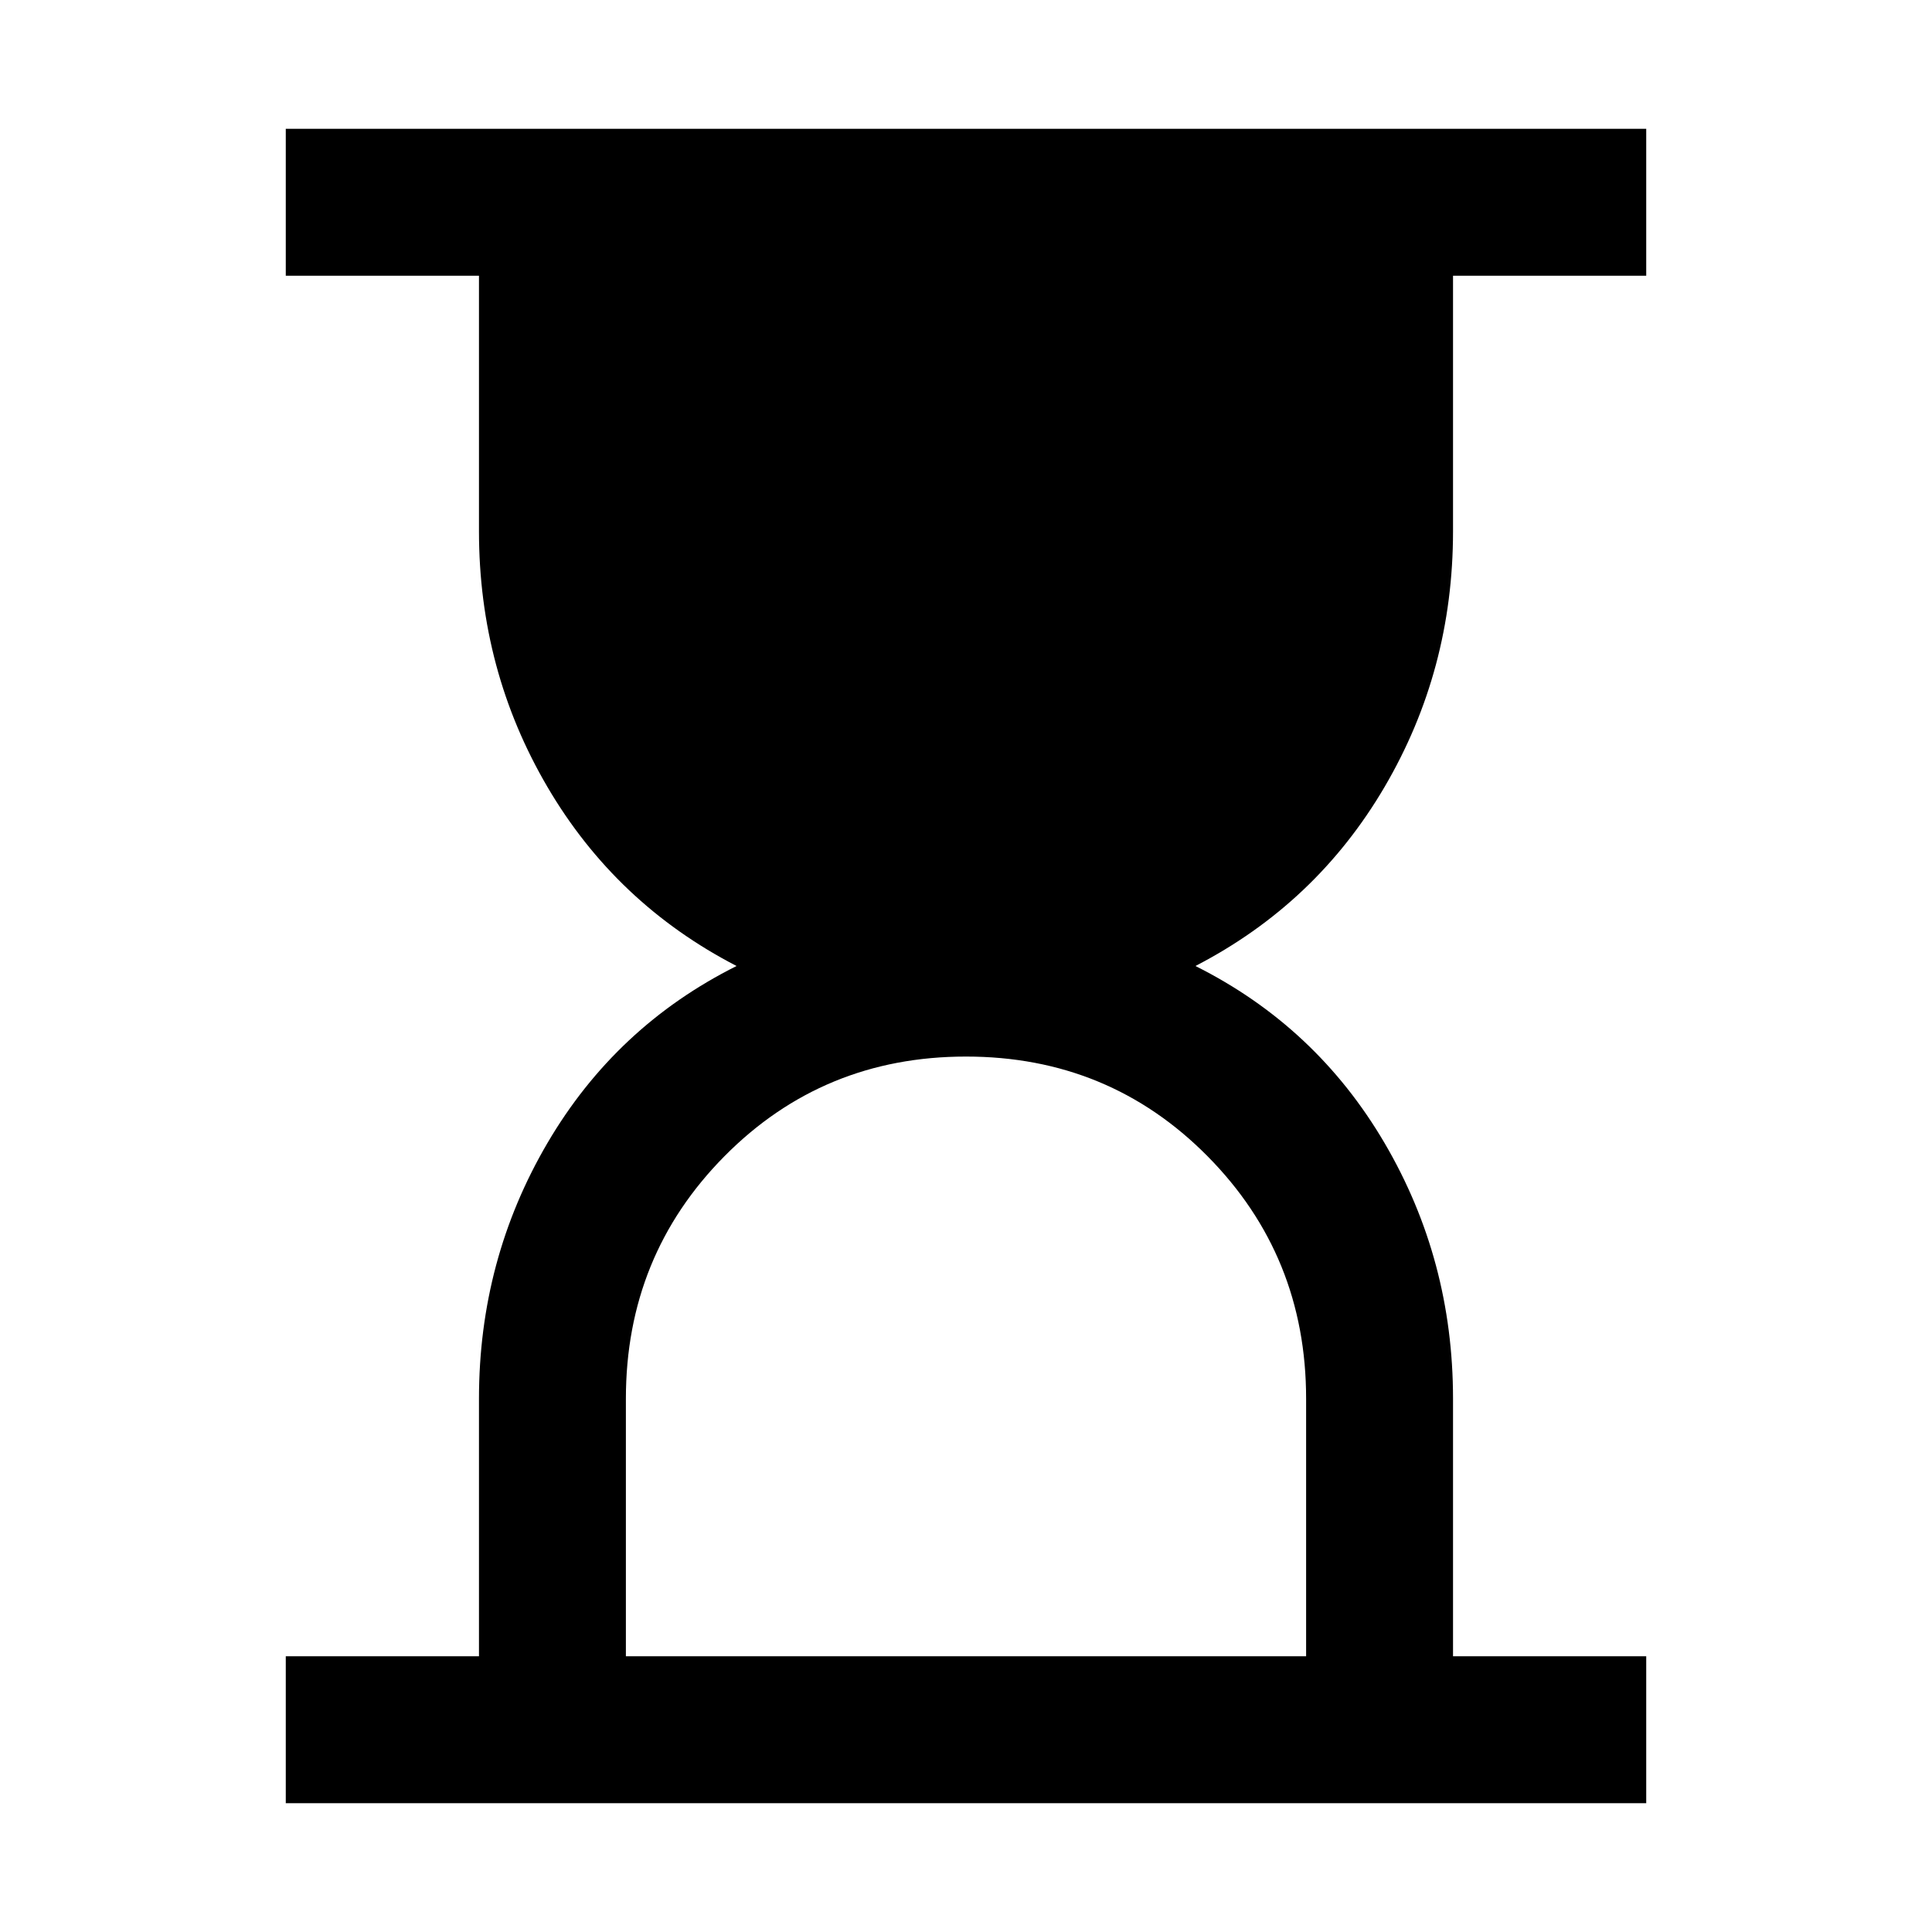 <svg xmlns="http://www.w3.org/2000/svg" height="48" width="48"><path d="M15.55 41.15H32.45V34.75Q32.45 31.2 30 28.725Q27.55 26.25 24 26.25Q20.45 26.25 18 28.725Q15.55 31.2 15.55 34.75ZM7.1 44.8V41.15H11.9V34.75Q11.9 31.3 13.6 28.4Q15.3 25.5 18.3 24Q15.3 22.45 13.6 19.55Q11.9 16.65 11.9 13.2V6.85H7.1V3.2H40.9V6.85H36.1V13.2Q36.1 16.65 34.4 19.55Q32.7 22.45 29.7 24Q32.7 25.5 34.4 28.4Q36.1 31.3 36.1 34.75V41.15H40.9V44.8Z"/></svg>